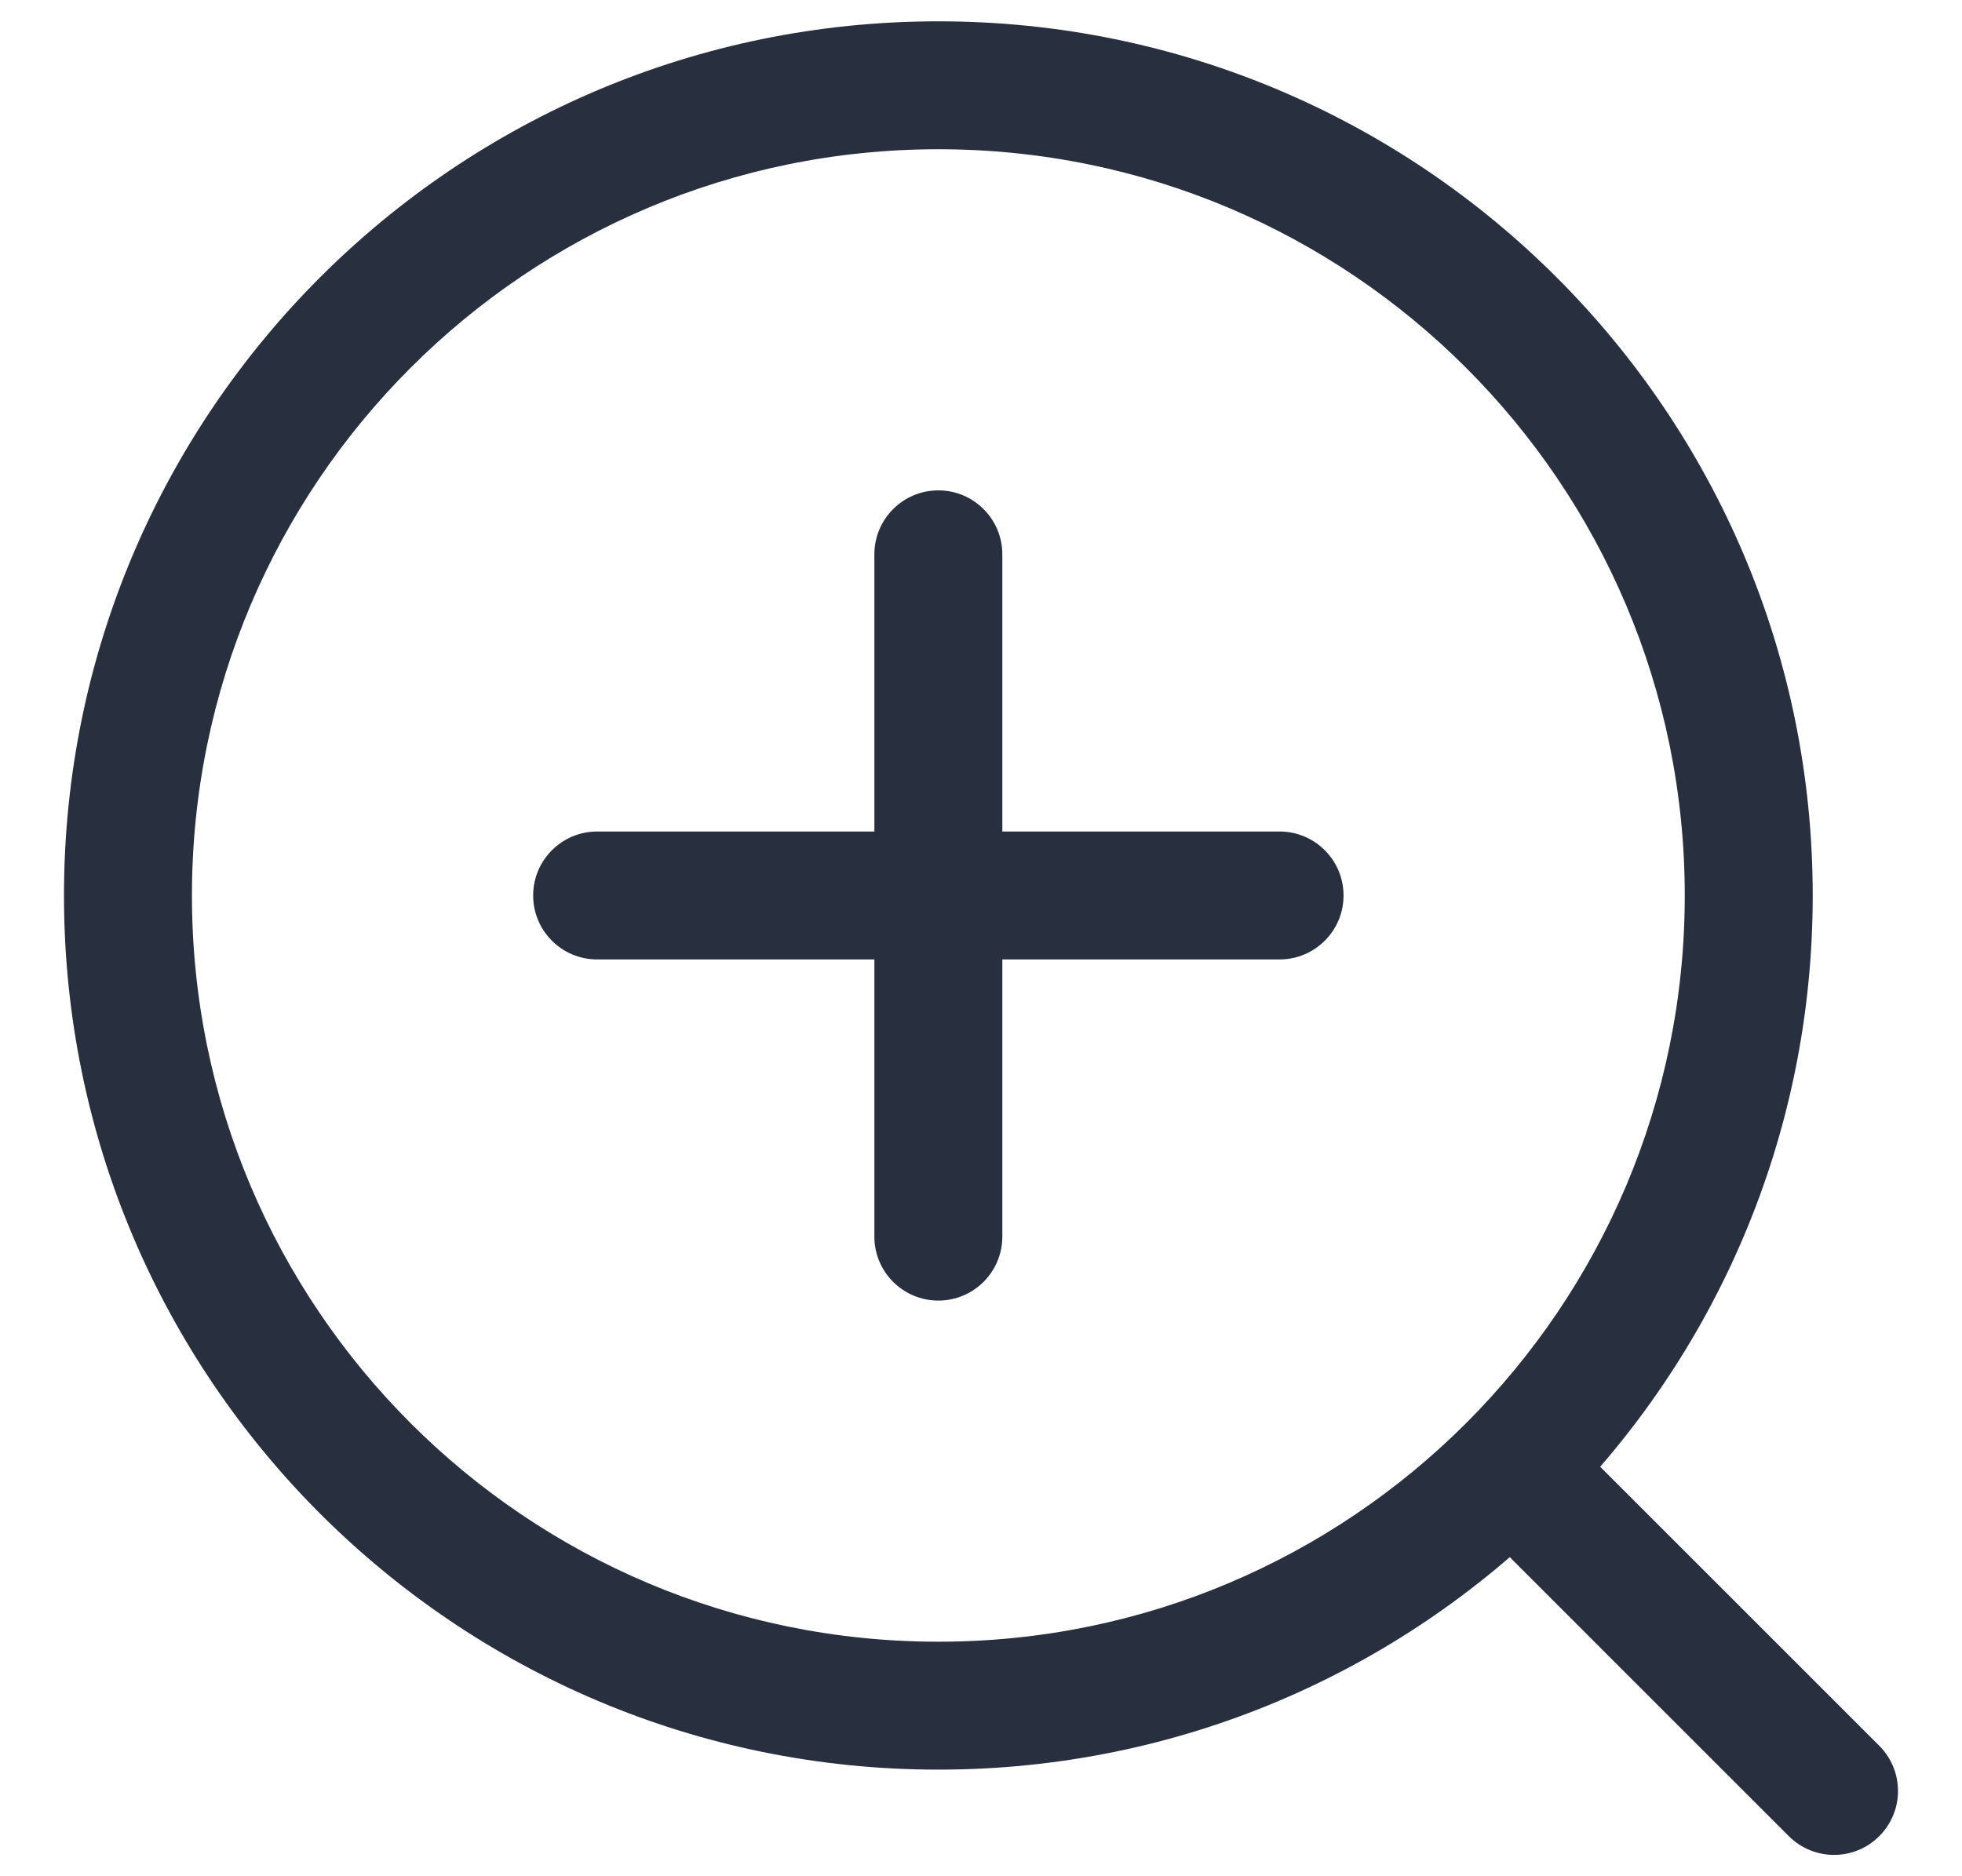 <svg width="23" height="22" viewBox="0 0 23 22" fill="none" xmlns="http://www.w3.org/2000/svg">
<path d="M11.75 6.5C11.75 6.086 11.414 5.75 11 5.75C10.586 5.75 10.25 6.086 10.25 6.5H11.75ZM10.25 14.5C10.25 14.914 10.586 15.25 11 15.25C11.414 15.25 11.75 14.914 11.75 14.5H10.25ZM15 11.25C15.414 11.25 15.75 10.914 15.75 10.5C15.75 10.086 15.414 9.75 15 9.75V11.25ZM7 9.75C6.586 9.75 6.25 10.086 6.25 10.5C6.25 10.914 6.586 11.25 7 11.25V9.75ZM20.97 21.53C21.263 21.823 21.737 21.823 22.03 21.53C22.323 21.237 22.323 20.763 22.03 20.47L20.97 21.53ZM18.53 16.97C18.237 16.677 17.763 16.677 17.47 16.97C17.177 17.263 17.177 17.737 17.47 18.03L18.53 16.97ZM19.75 10.5C19.75 15.332 15.832 19.25 11 19.25V20.75C16.661 20.75 21.25 16.161 21.25 10.5H19.75ZM11 19.25C6.168 19.25 2.25 15.332 2.25 10.5H0.75C0.75 16.161 5.339 20.75 11 20.75V19.25ZM2.25 10.5C2.25 5.668 6.168 1.75 11 1.75V0.25C5.339 0.25 0.75 4.839 0.75 10.5H2.25ZM11 1.75C15.832 1.75 19.75 5.668 19.75 10.5H21.25C21.25 4.839 16.661 0.25 11 0.25V1.75ZM10.25 6.5V14.5H11.75V6.5H10.25ZM15 9.75H7V11.25H15V9.75ZM22.03 20.47L18.53 16.97L17.47 18.03L20.97 21.53L22.03 20.47Z" fill="#28303F"/>
</svg>
